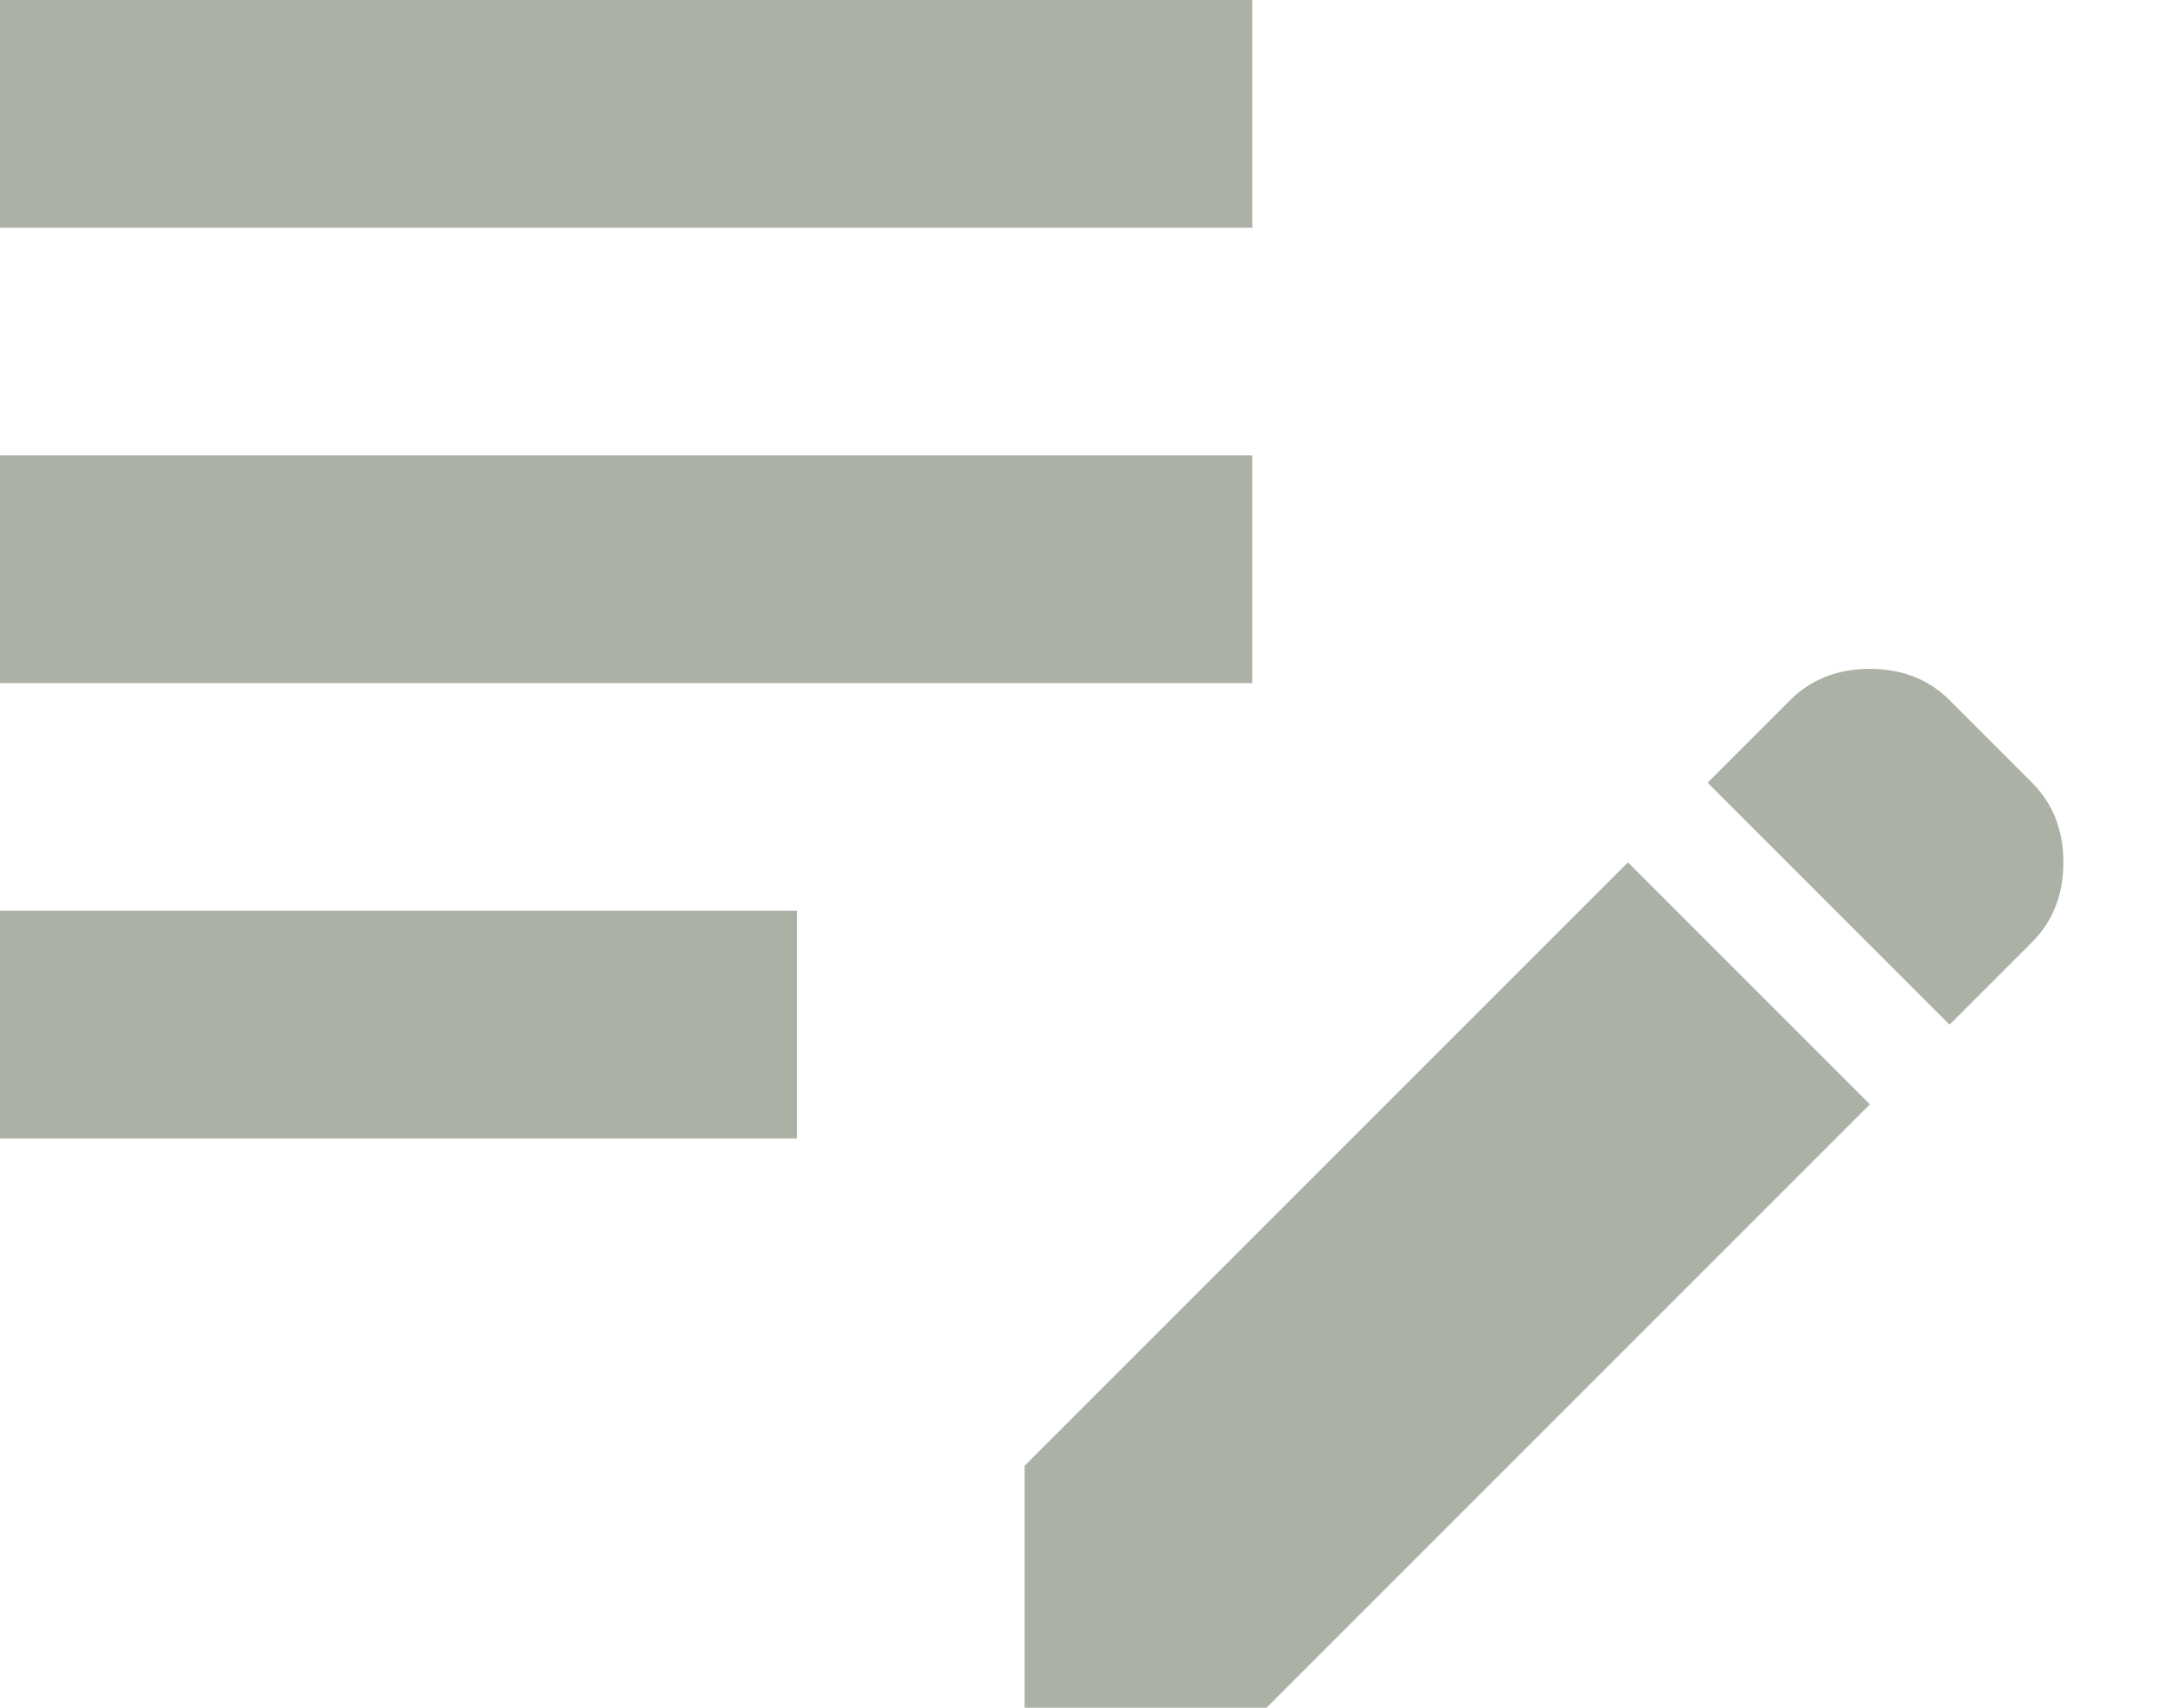 <svg width="19" height="15" viewBox="0 0 19 15" fill="none" xmlns="http://www.w3.org/2000/svg">
<path d="M9 15V12.875L14.3 7.575L16.425 9.7L11.125 15H9ZM0 10V8H7V10H0ZM17.125 9L15 6.875L15.725 6.15C15.908 5.967 16.142 5.875 16.425 5.875C16.708 5.875 16.942 5.967 17.125 6.15L17.85 6.875C18.033 7.058 18.125 7.292 18.125 7.575C18.125 7.858 18.033 8.092 17.85 8.275L17.125 9ZM0 6V4H11V6H0ZM0 2V0H11V2H0Z" fill="#ABB1A4"/>
</svg>
